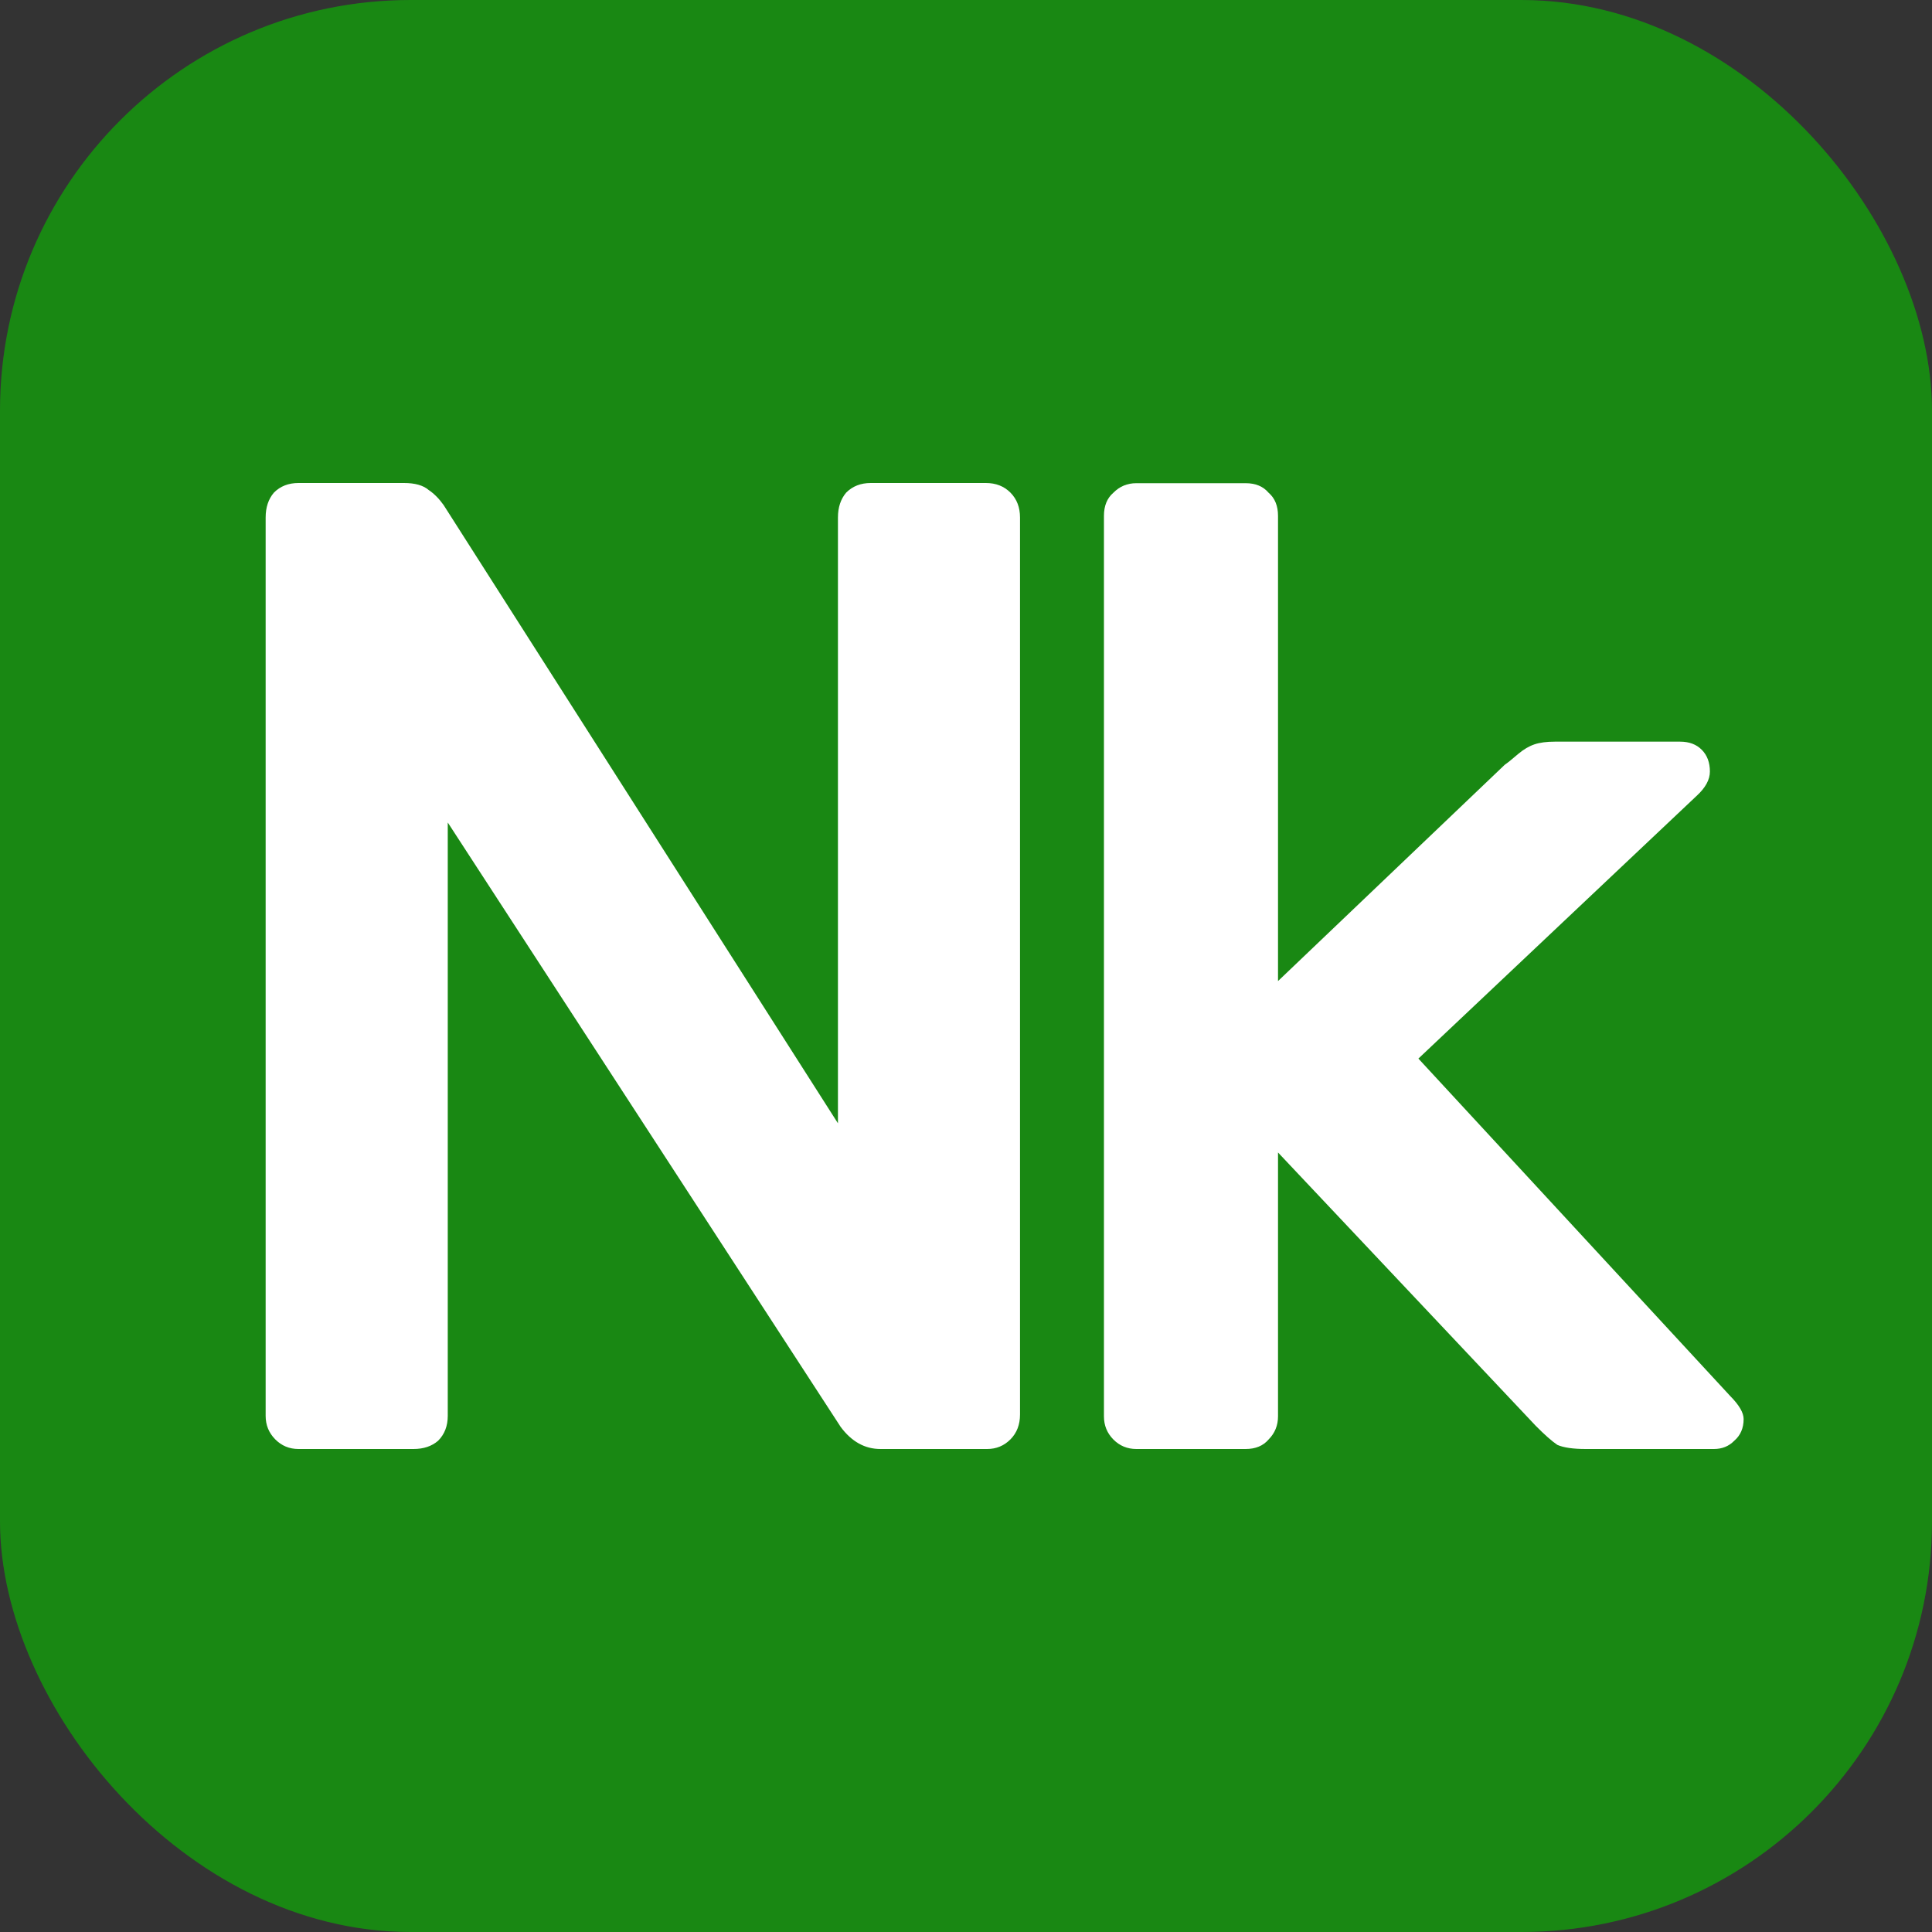 <svg width="50" height="50" viewBox="0 0 50 50" fill="none" xmlns="http://www.w3.org/2000/svg">
<rect x="0" y="0" width="50" height="50" fill="#333333" stroke="none"/>
<rect width="50" height="50" rx="10.625" fill="#198813"/>
<path d="M7.725 37.5C7.489 37.5 7.288 37.417 7.123 37.25C6.958 37.083 6.875 36.881 6.875 36.643V13.393C6.875 13.131 6.946 12.917 7.088 12.75C7.253 12.583 7.466 12.5 7.725 12.5H10.454C10.737 12.5 10.95 12.559 11.091 12.679C11.233 12.774 11.363 12.905 11.481 13.071L21.686 29.071V13.393C21.686 13.131 21.757 12.917 21.898 12.75C22.064 12.583 22.276 12.5 22.536 12.5H25.513C25.773 12.5 25.985 12.583 26.151 12.75C26.316 12.917 26.398 13.131 26.398 13.393V36.607C26.398 36.869 26.316 37.083 26.151 37.25C25.985 37.417 25.784 37.5 25.548 37.5H22.784C22.383 37.5 22.04 37.309 21.757 36.929L11.588 21.286V36.643C11.588 36.905 11.505 37.119 11.339 37.286C11.174 37.429 10.962 37.5 10.702 37.5H7.725Z" fill="white"/>
<path d="M29.408 37.5C29.175 37.5 28.977 37.418 28.814 37.254C28.651 37.089 28.57 36.89 28.57 36.655V13.35C28.57 13.092 28.651 12.892 28.814 12.752C28.977 12.587 29.175 12.505 29.408 12.505H32.237C32.493 12.505 32.691 12.587 32.831 12.752C32.994 12.892 33.075 13.092 33.075 13.35V25.39L38.943 19.792C39.013 19.745 39.129 19.651 39.292 19.511C39.432 19.393 39.572 19.311 39.711 19.264C39.851 19.217 40.026 19.194 40.235 19.194H43.483C43.716 19.194 43.903 19.264 44.042 19.405C44.182 19.546 44.252 19.734 44.252 19.968C44.252 20.18 44.135 20.391 43.903 20.602L36.708 27.396L44.776 36.127C45.009 36.362 45.125 36.561 45.125 36.725C45.125 36.96 45.044 37.148 44.88 37.289C44.741 37.43 44.566 37.5 44.357 37.5H41.039C40.713 37.5 40.468 37.465 40.305 37.394C40.165 37.3 39.979 37.136 39.746 36.901L33.075 29.826V36.655C33.075 36.89 32.994 37.089 32.831 37.254C32.691 37.418 32.493 37.5 32.237 37.5H29.408Z" fill="white"/>
</svg>
